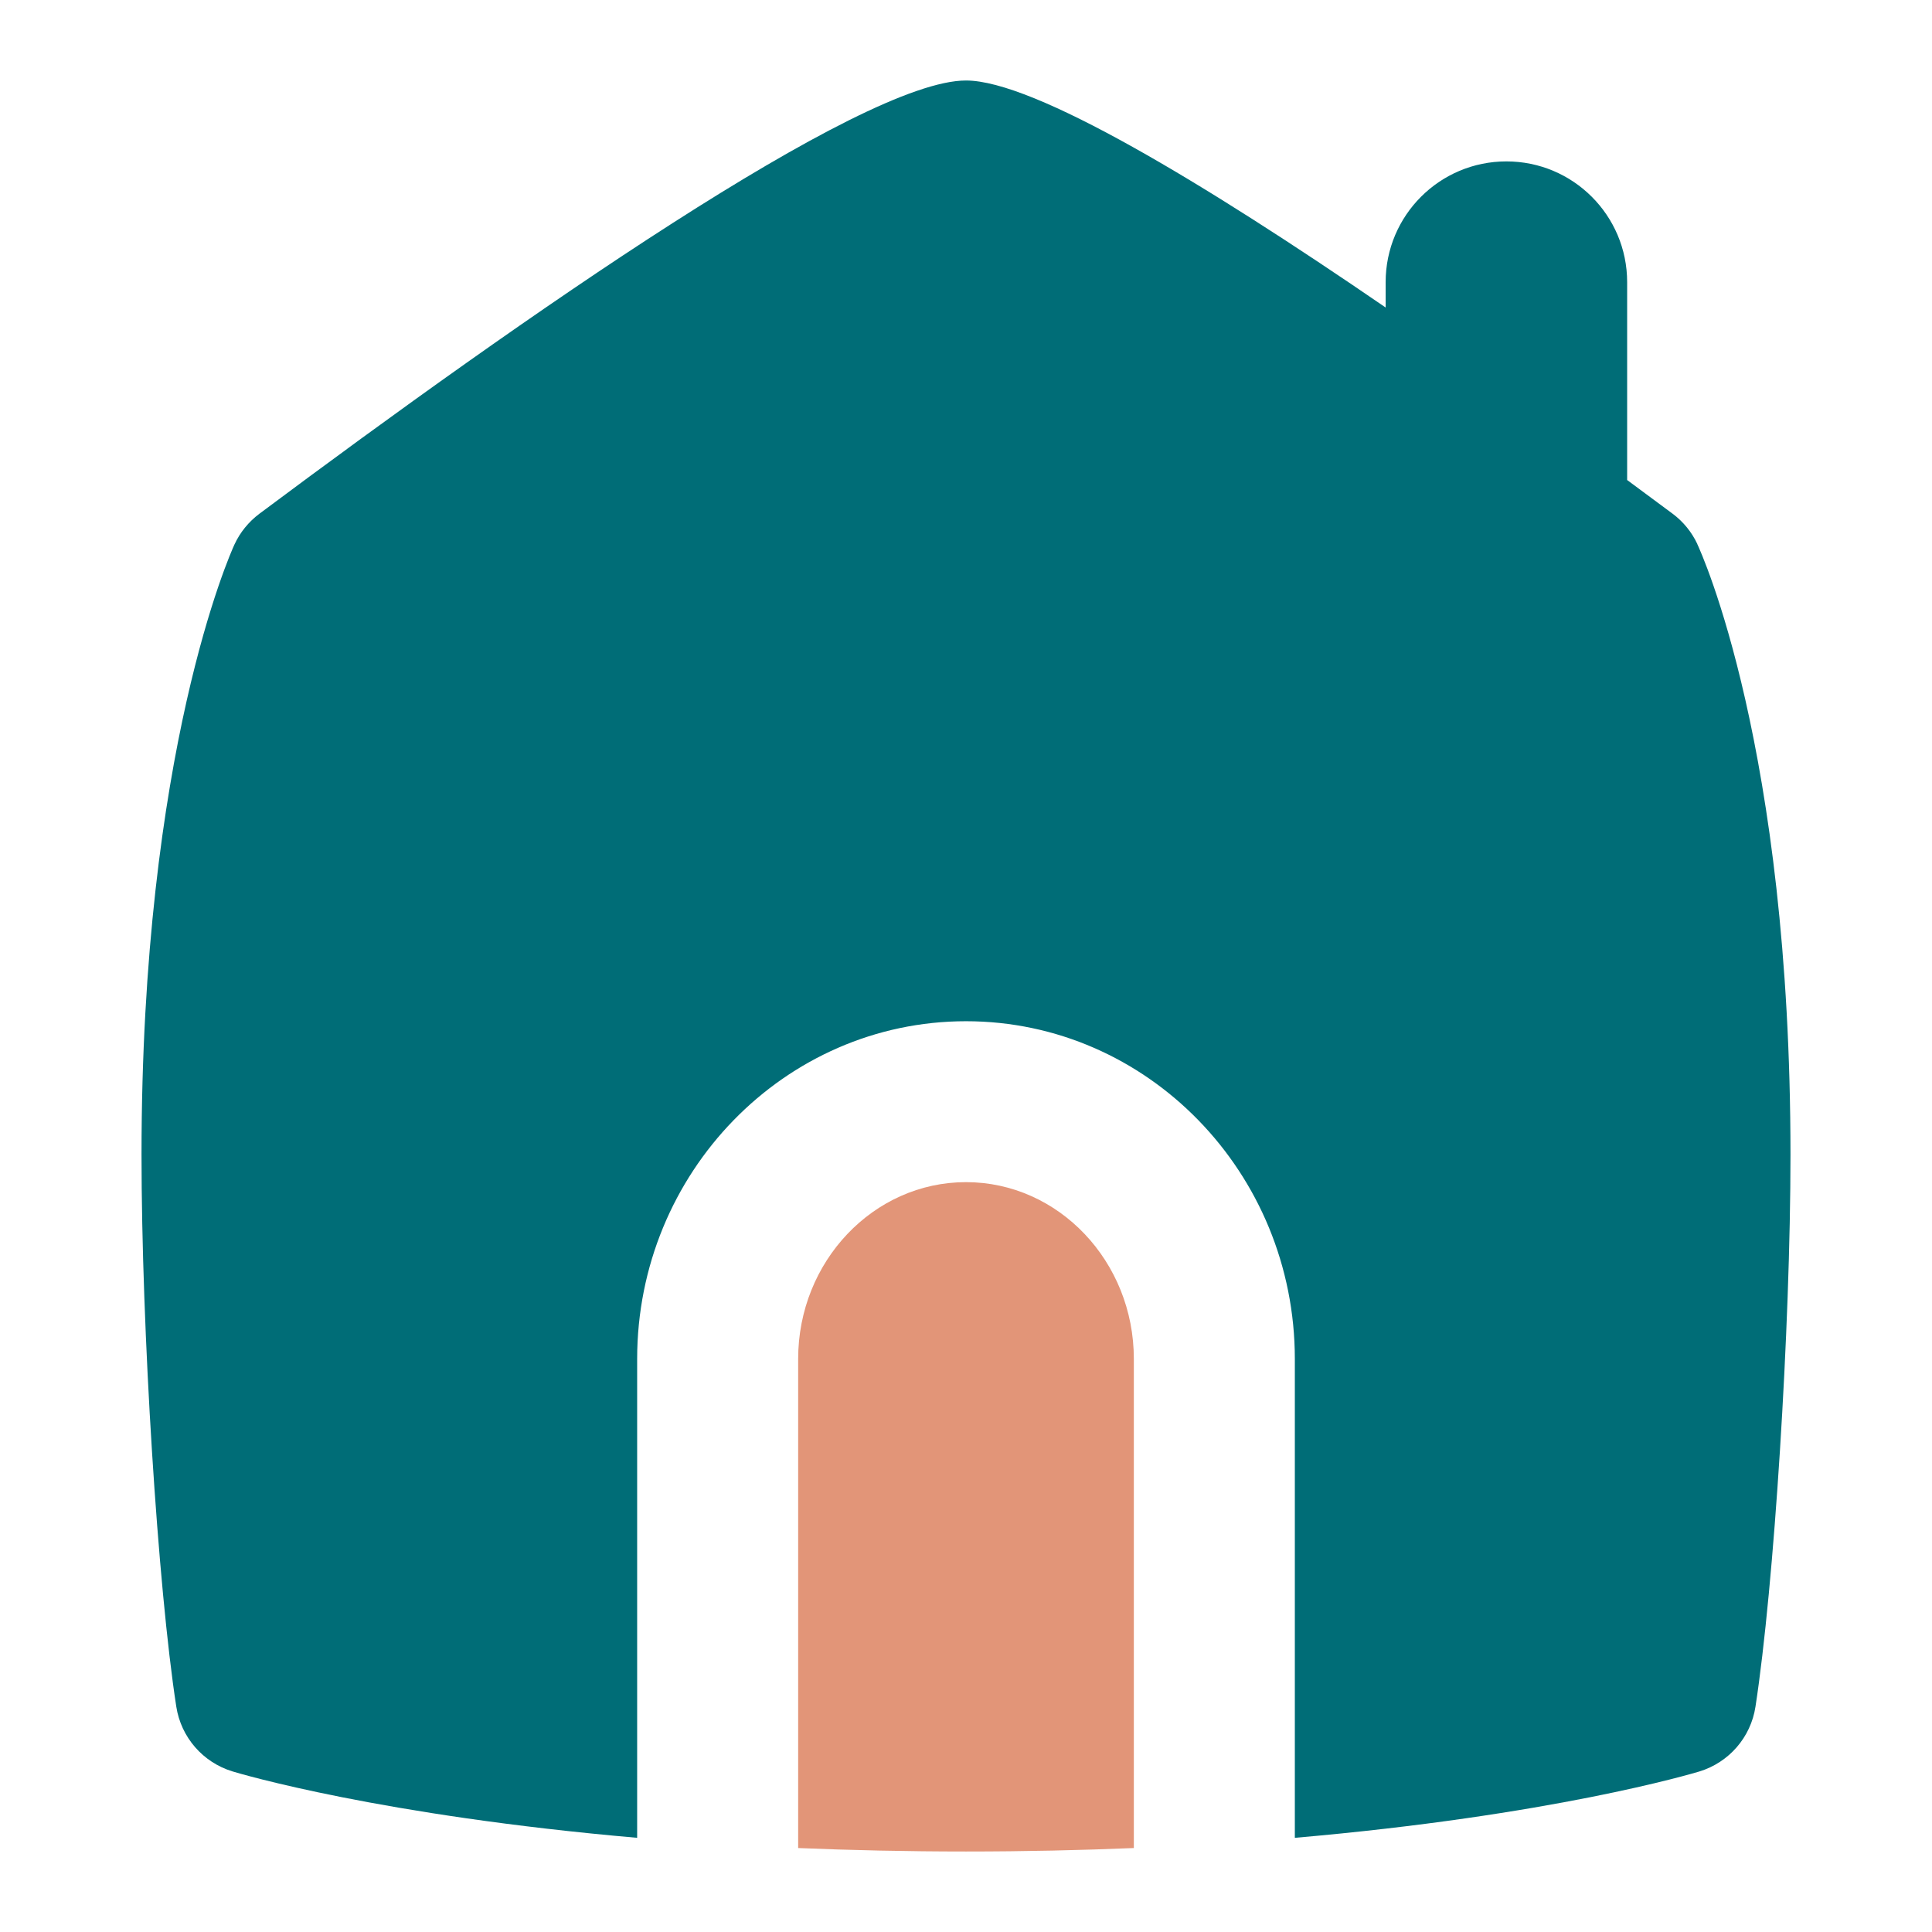 <?xml version="1.0" encoding="UTF-8"?>
<svg xmlns="http://www.w3.org/2000/svg" id="Layer_1" data-name="Layer 1" viewBox="0 0 24 24">
  <path d="M12,14.685c-1.149,0-2.085,.985-2.085,2.196v6.076c.653,.027,1.348,.043,2.085,.043s1.432-.016,2.085-.043v-6.076c0-1.211-.936-2.196-2.085-2.196Z" fill="#E29578"/>
  <path d="M21.085,6.758c-.07-.149-.176-.279-.308-.377-.185-.138-.374-.278-.564-.418V3.505c0-.829-.672-1.5-1.5-1.5s-1.5,.671-1.5,1.5v.315c-2.274-1.56-4.371-2.82-5.213-2.82-1.299,0-5.49,2.927-8.778,5.382-.133,.1-.24,.231-.31,.383-.047,.102-1.154,2.562-1.154,7.578,0,2.165,.202,5.37,.432,6.858,.059,.38,.33,.692,.698,.804,.098,.03,1.842,.548,5.027,.825v-5.948c0-2.314,1.832-4.196,4.085-4.196s4.085,1.882,4.085,4.196v5.948c3.185-.276,4.928-.795,5.025-.824,.367-.112,.639-.424,.697-.804,.231-1.498,.435-4.703,.435-6.858,0-5.059-1.11-7.483-1.157-7.584Z" fill="#006D77"/>
</svg>
